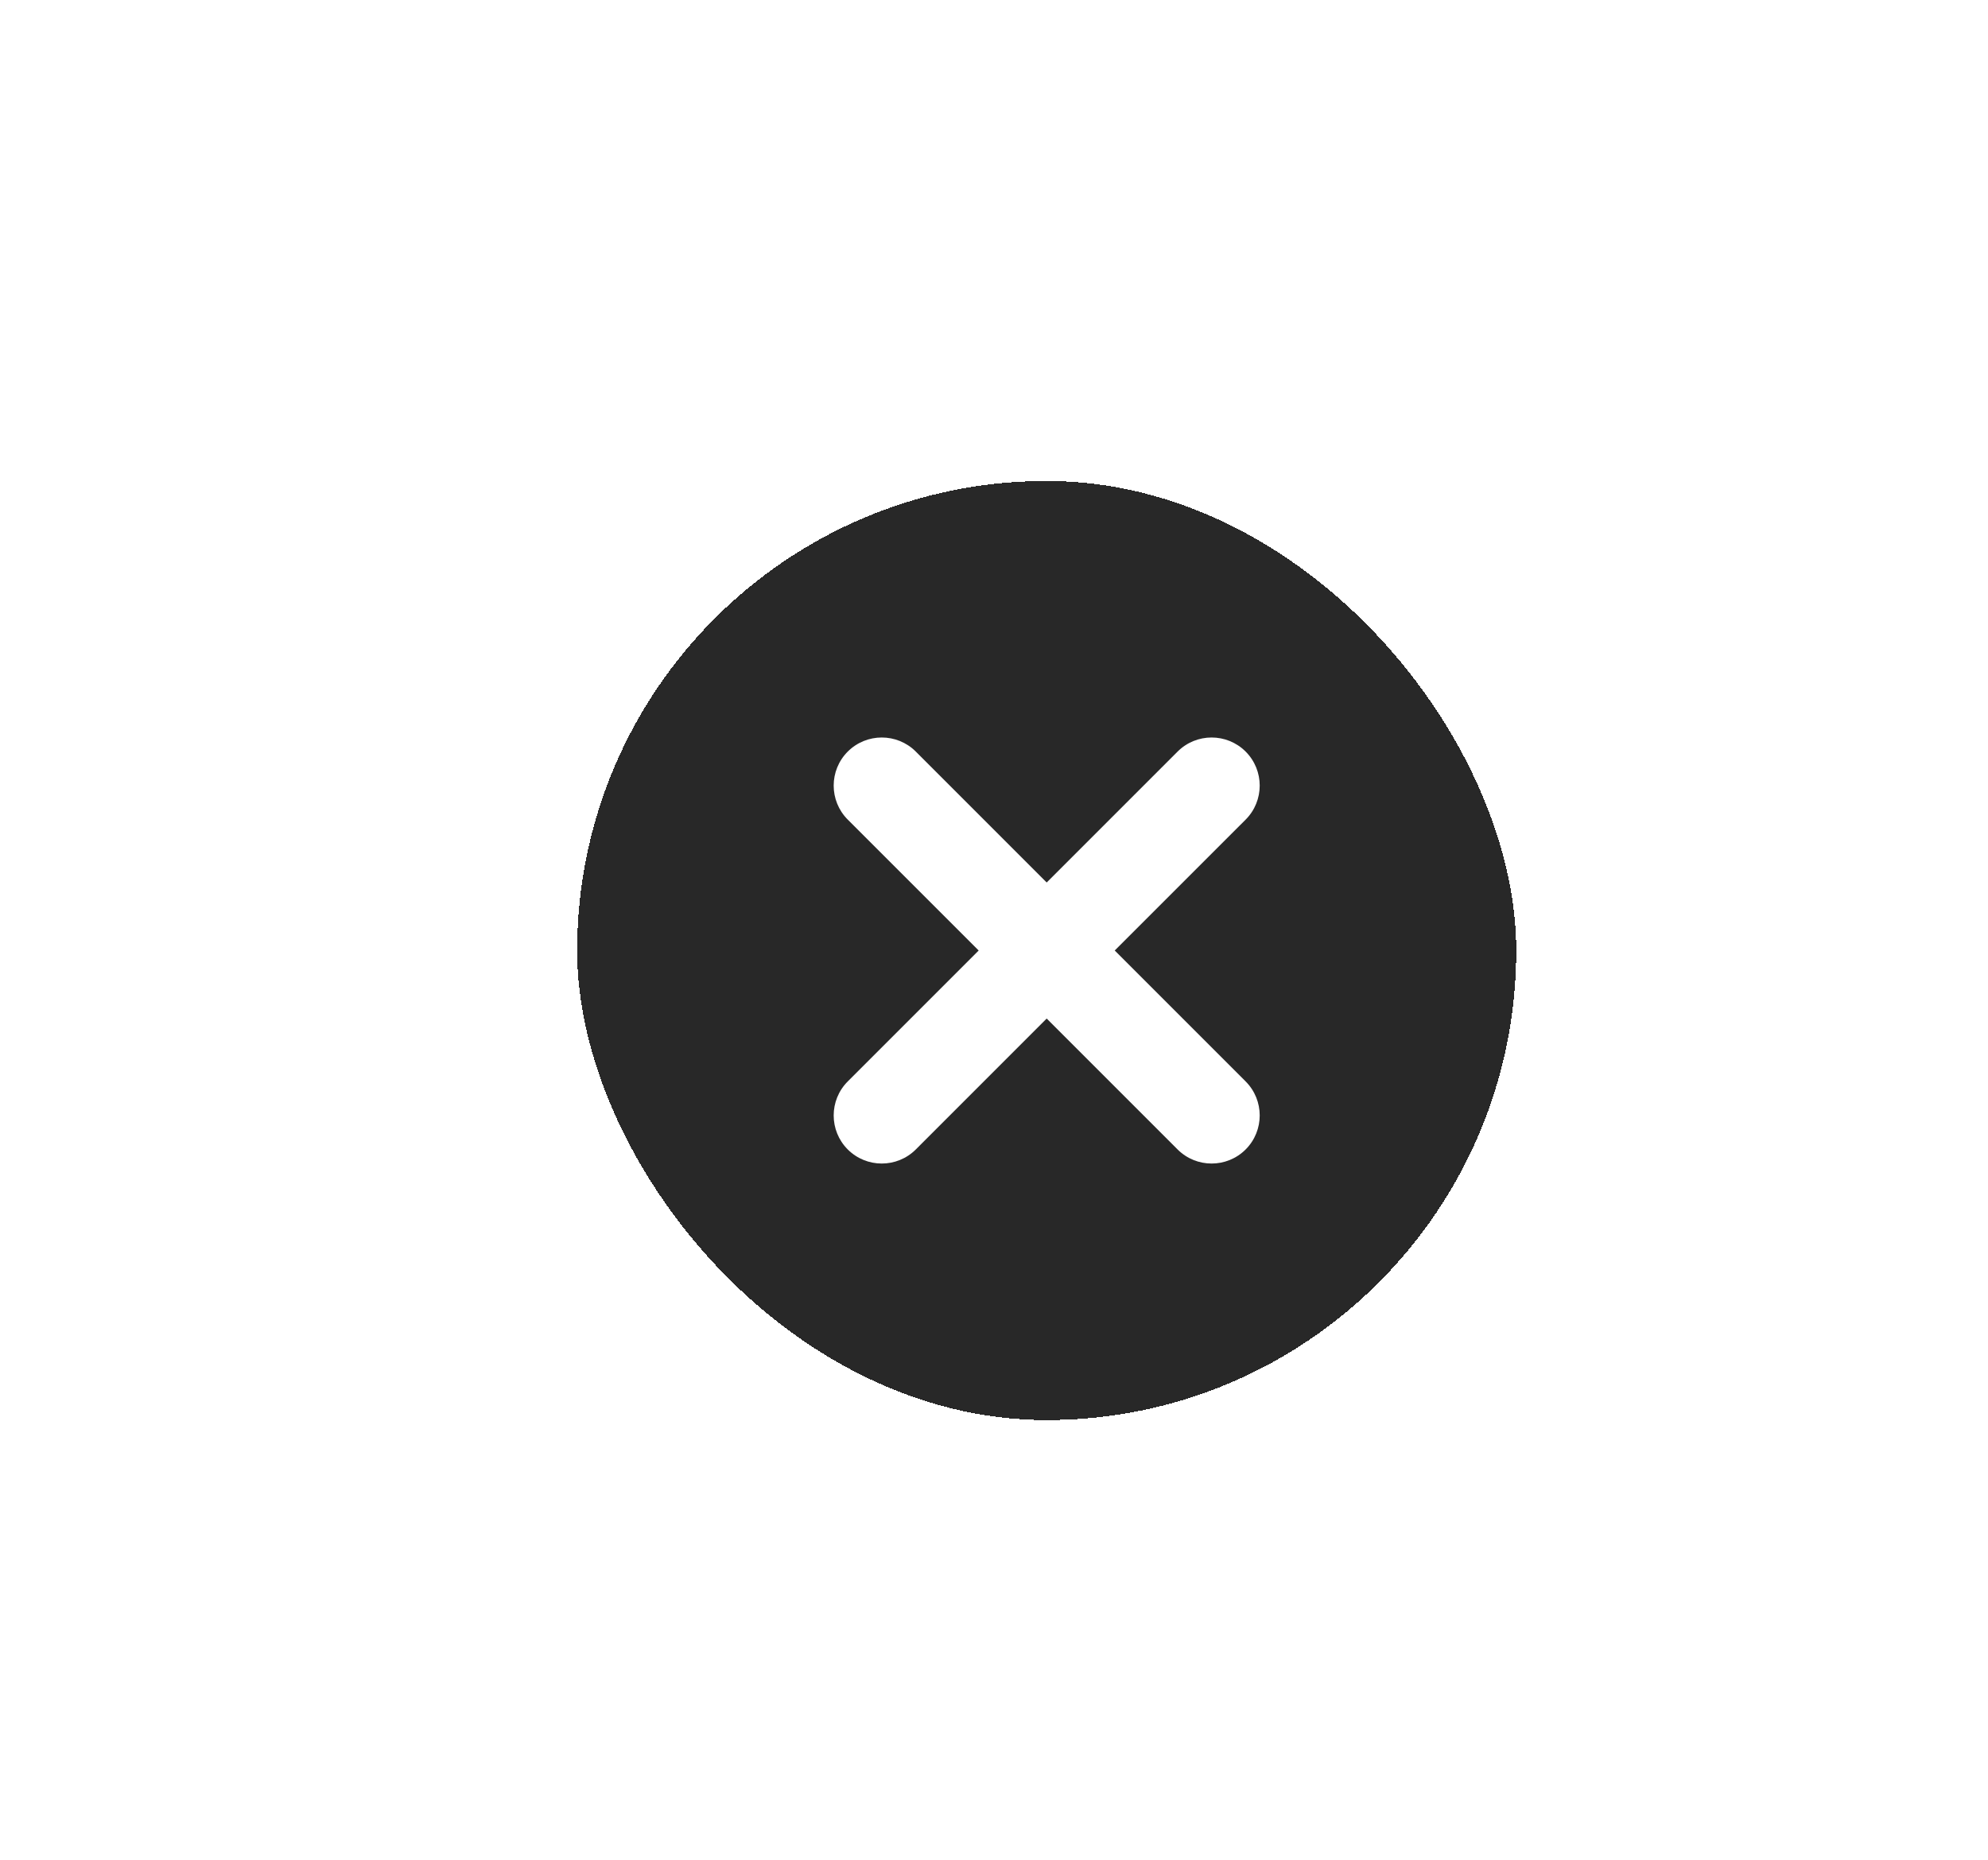 <svg width="62" height="58" viewBox="0 0 62 58" fill="none" xmlns="http://www.w3.org/2000/svg">
<g filter="url(#filter0_dd_1_1479)">
<rect x="14" y="13" width="29.287" height="29.287" rx="14.643" fill="#282828" shape-rendering="crispEdges"/>
<path fill-rule="evenodd" clip-rule="evenodd" d="M22.439 21.439C23.025 20.854 23.975 20.854 24.561 21.439L28.643 25.522L32.726 21.439C33.312 20.854 34.262 20.854 34.848 21.439C35.433 22.025 35.433 22.975 34.848 23.561L30.765 27.643L34.848 31.726C35.433 32.312 35.433 33.262 34.848 33.848C34.262 34.433 33.312 34.433 32.726 33.848L28.643 29.765L24.561 33.848C23.975 34.433 23.025 34.433 22.439 33.848C21.854 33.262 21.854 32.312 22.439 31.726L26.522 27.643L22.439 23.561C21.854 22.975 21.854 22.025 22.439 21.439Z" fill="white"/>
</g>
<defs>
<filter id="filter0_dd_1_1479" x="0" y="0" width="61.287" height="57.287" filterUnits="userSpaceOnUse" color-interpolation-filters="sRGB">
<feFlood flood-opacity="0" result="BackgroundImageFix"/>
<feColorMatrix in="SourceAlpha" type="matrix" values="0 0 0 0 0 0 0 0 0 0 0 0 0 0 0 0 0 0 127 0" result="hardAlpha"/>
<feOffset dx="-4" dy="-3"/>
<feGaussianBlur stdDeviation="5"/>
<feComposite in2="hardAlpha" operator="out"/>
<feColorMatrix type="matrix" values="0 0 0 0 0.742 0 0 0 0 0.742 0 0 0 0 0.742 0 0 0 0.3 0"/>
<feBlend mode="normal" in2="BackgroundImageFix" result="effect1_dropShadow_1_1479"/>
<feColorMatrix in="SourceAlpha" type="matrix" values="0 0 0 0 0 0 0 0 0 0 0 0 0 0 0 0 0 0 127 0" result="hardAlpha"/>
<feOffset dx="8" dy="5"/>
<feGaussianBlur stdDeviation="5"/>
<feComposite in2="hardAlpha" operator="out"/>
<feColorMatrix type="matrix" values="0 0 0 0 0 0 0 0 0 0 0 0 0 0 0 0 0 0 0.36 0"/>
<feBlend mode="normal" in2="effect1_dropShadow_1_1479" result="effect2_dropShadow_1_1479"/>
<feBlend mode="normal" in="SourceGraphic" in2="effect2_dropShadow_1_1479" result="shape"/>
</filter>
</defs>
</svg>
